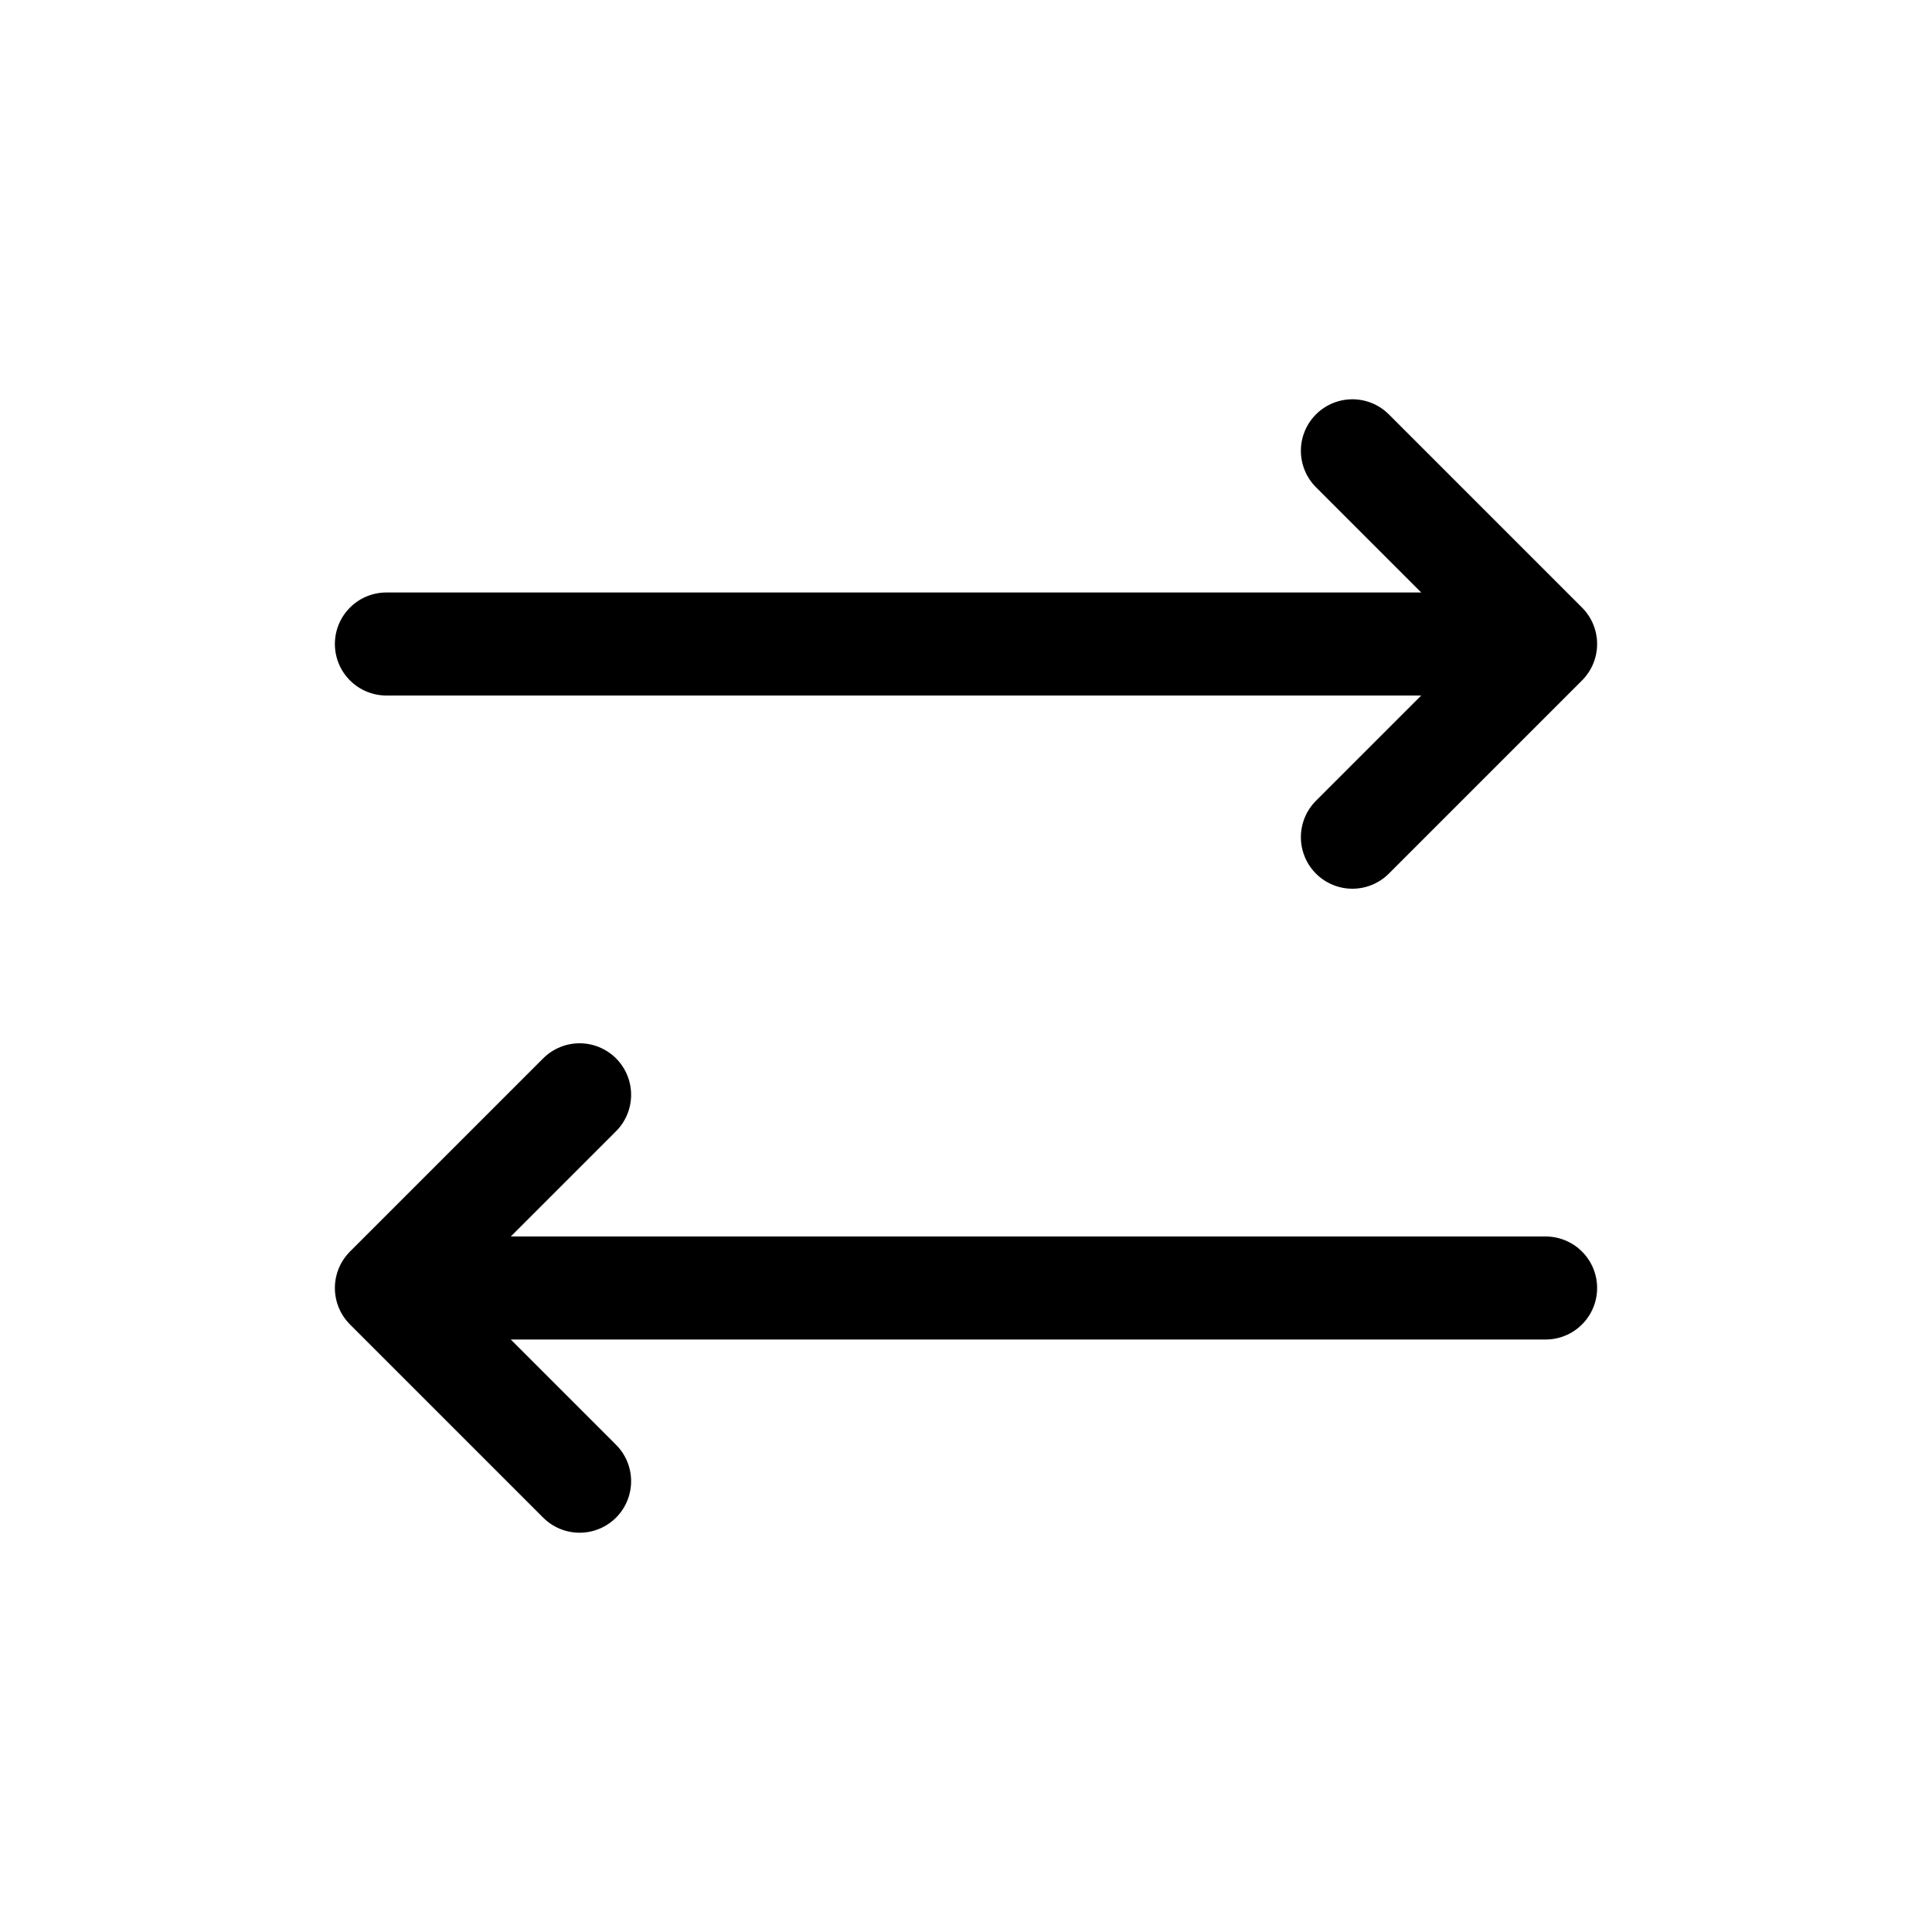 <svg width="30" height="30" fill="none" xmlns="http://www.w3.org/2000/svg">
    <path d="M6 10h18M21 7l3 3-3 3M24 20H6M9 23l-3-3 3-3" stroke="CurrentColor" stroke-width="1.6"
        stroke-linecap="round" stroke-linejoin="round" />
</svg>